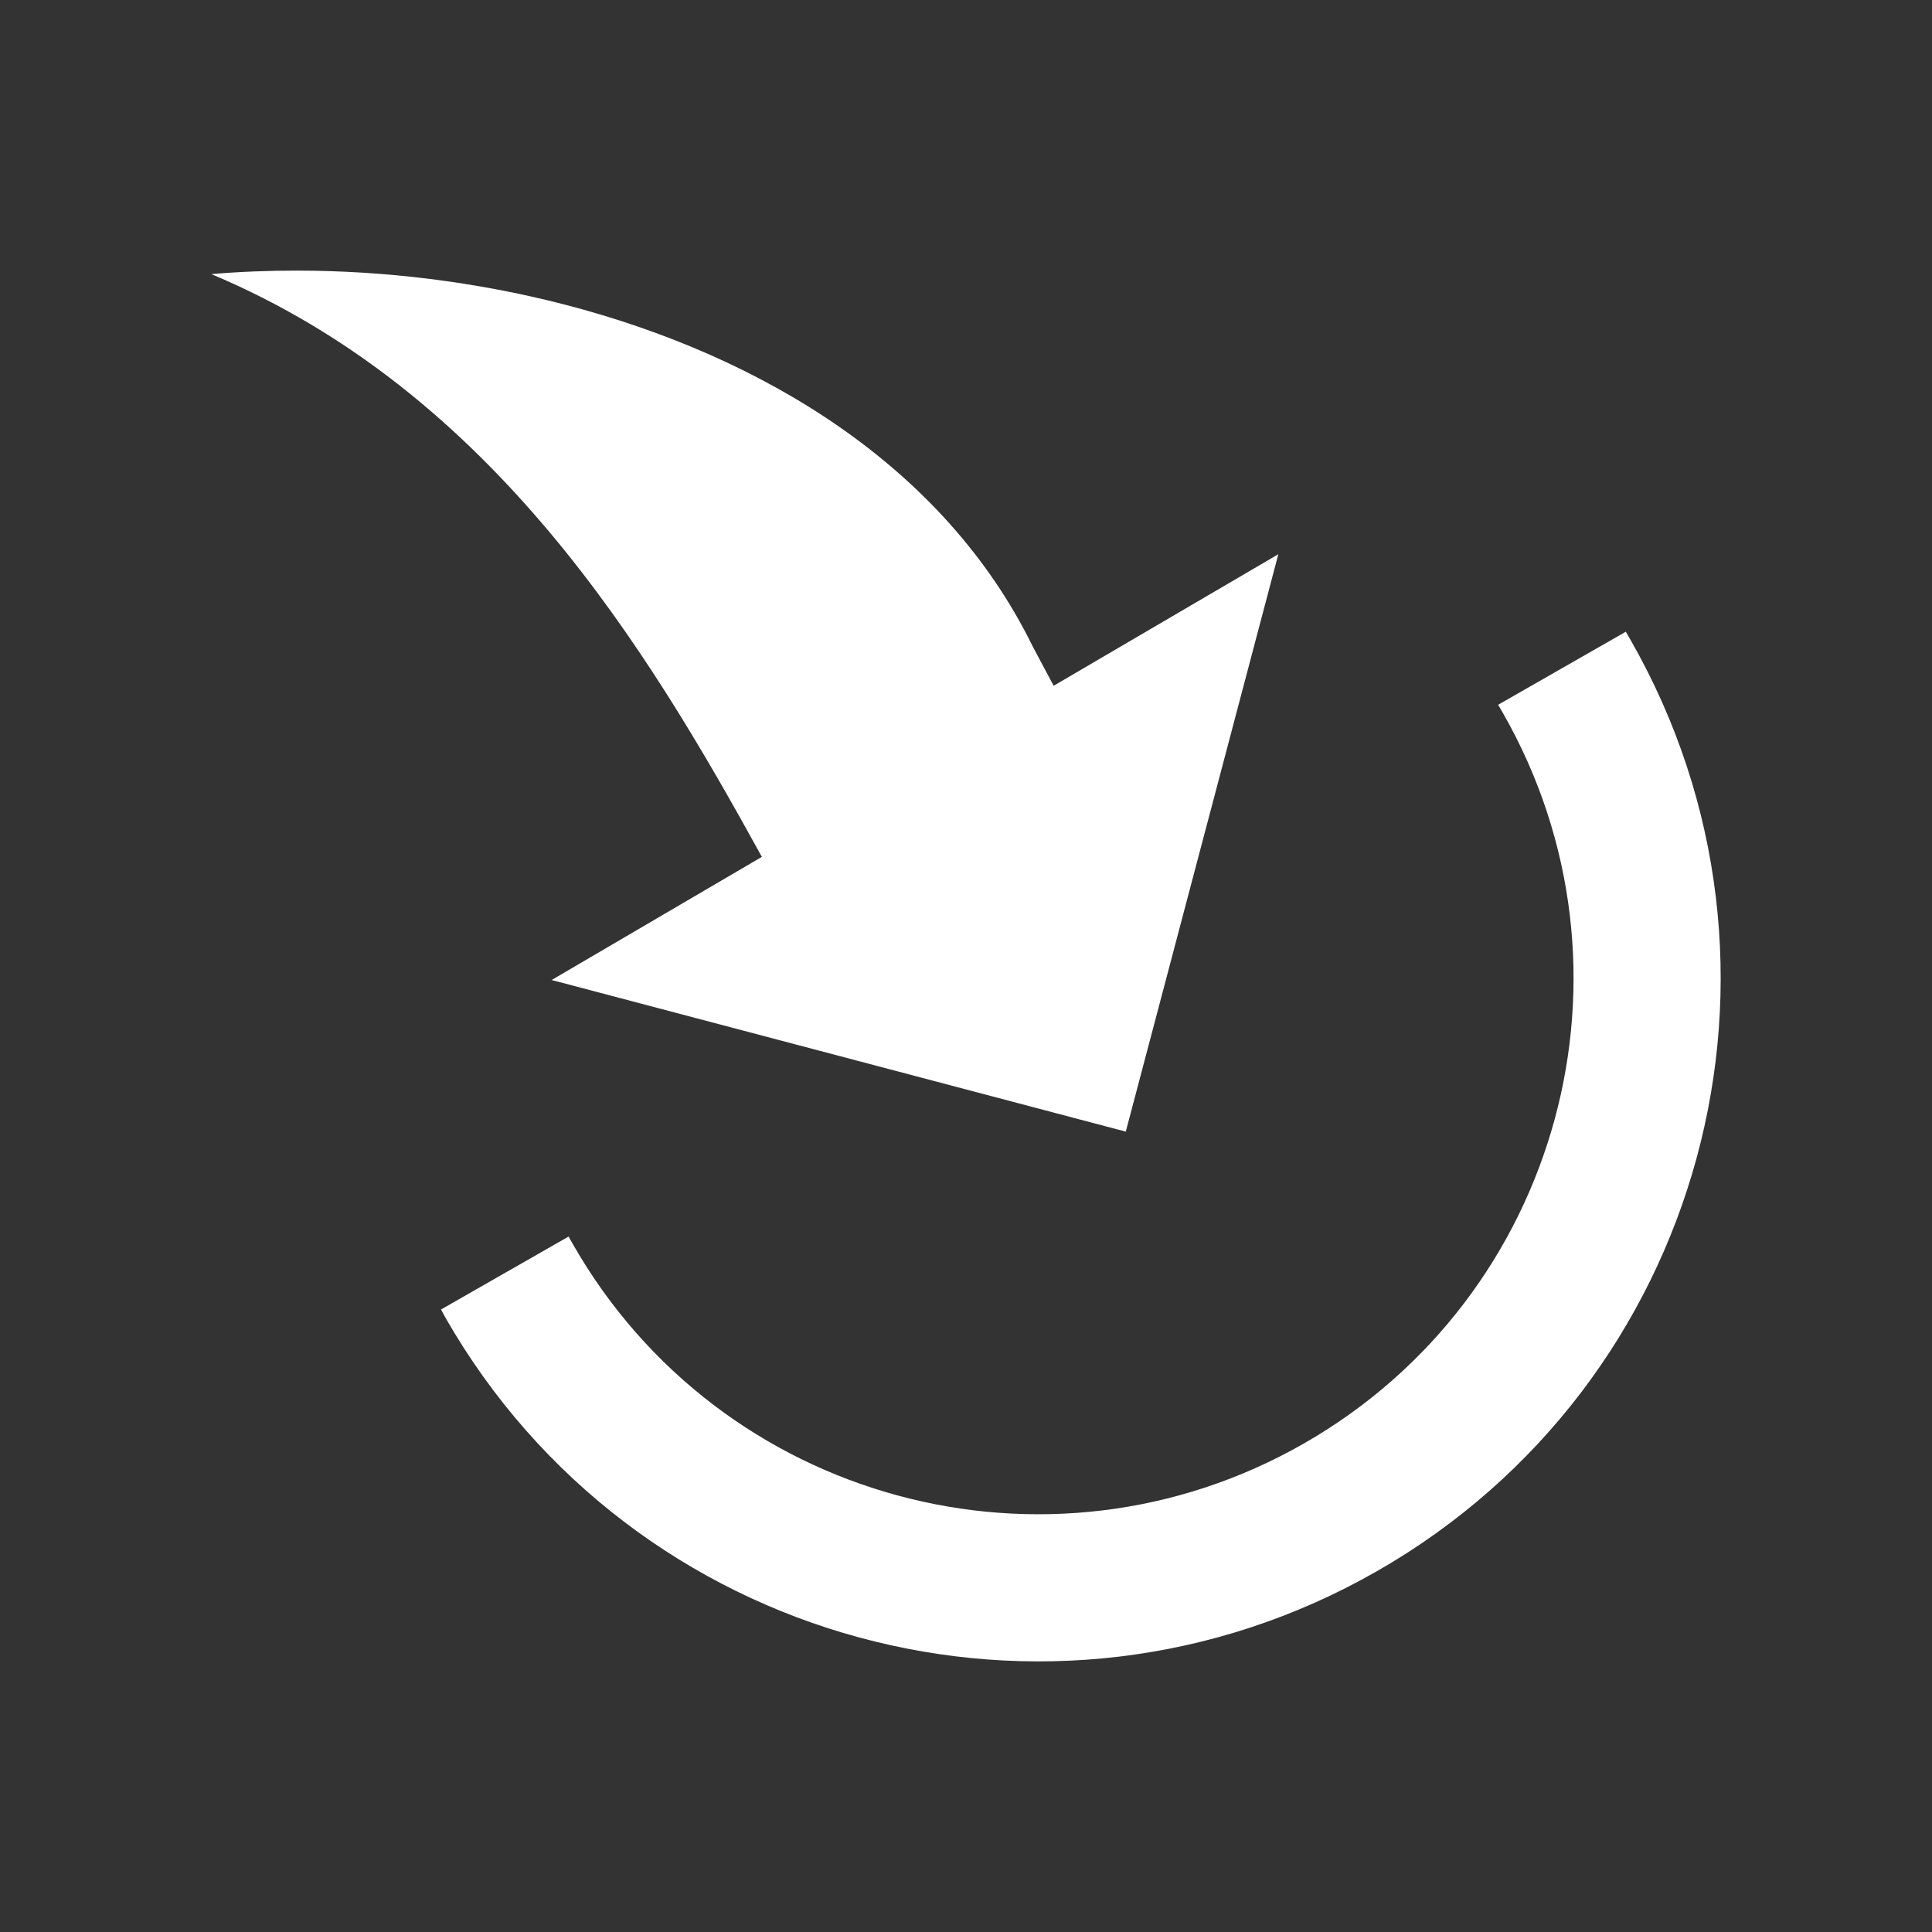 <?xml version="1.0" encoding="UTF-8" standalone="no"?>
<svg
   xmlns:dc="http://purl.org/dc/elements/1.1/"
   xmlns:cc="http://creativecommons.org/ns#"
   xmlns:rdf="http://www.w3.org/1999/02/22-rdf-syntax-ns#"
   xmlns:svg="http://www.w3.org/2000/svg"
   xmlns="http://www.w3.org/2000/svg"
   xmlns:sodipodi="http://sodipodi.sourceforge.net/DTD/sodipodi-0.dtd"
   xmlns:inkscape="http://www.inkscape.org/namespaces/inkscape"
   viewBox="0 0 512 512"
   id="svg2"
   version="1.1"
   inkscape:version="0.48.5 r10040"
   width="100%"
   height="100%"
   sodipodi:docname="document-import.svg">
  <rect x="0" y="0" width="512" height="512" fill="#333333" stroke="none"/>
  <sodipodi:namedview
     pagecolor="#ffffff"
     bordercolor="#ffffff"
     borderopacity="1"
     objecttolerance="10"
     gridtolerance="10"
     guidetolerance="10"
     inkscape:pageopacity="0"
     inkscape:pageshadow="2"
     inkscape:window-width="1306"
     inkscape:window-height="715"
     id="namedview1190"
     showgrid="false"
     inkscape:zoom="0.4609375"
     inkscape:cx="248.40678"
     inkscape:cy="245.15254"
     inkscape:window-x="56"
     inkscape:window-y="28"
     inkscape:window-maximized="1"
     inkscape:current-layer="svg2" />
  <defs
     id="defs1192">
    <clipPath
       clipPathUnits="userSpaceOnUse"
       id="clipPath6376">
      <path
         id="path6378"
         d="M 26,4.9999997e-7 C 11.603,4.9999997e-7 0,11.603 0,26 L 0,486 c 0,14.397 11.603,26 26,26 l 460,0 c 14.397,0 26,-11.603 26,-26 L 512,26 C 512,11.603 500.397,5.0000001e-7 486,5.0000001e-7 l -460,0 z"
         style="fill:none;fill-opacity:1;stroke:none"
         inkscape:connector-curvature="0" />
    </clipPath>
  </defs>
  <path
     inkscape:connector-curvature="0"
     style="fill:none;fill-opacity:1;stroke:none"
     d="M 26,4.9999997e-7 C 11.603,4.9999997e-7 0,11.603 0,26 L 0,486 c 0,14.397 11.603,26 26,26 l 460,0 c 14.397,0 26,-11.603 26,-26 L 512,26 C 512,11.603 500.397,5.0000001e-7 486,5.0000001e-7 l -460,0 z"
     id="rect2986" />
  <g
     style="fill:#000000;opacity:0.0"
     id="g5734"
     clip-path="url(#clipPath6376)">
    <path
       inkscape:connector-curvature="0"
       d="m 78.703,71.713 c -7.717,-0.005 -15.309,0.3 -22.703,0.928 L 444.909,461.55 c 7.395,-0.628 14.987,-0.933 22.703,-0.928 z"
       id="path5736"
       style="fill:#000000" />
    <path
       inkscape:connector-curvature="0"
       d="m 56,72.641 c 28.631,12.02 52.308,29.438 72.335,49.465 l 388.909,388.909 c -20.027,-20.027 -43.704,-37.445 -72.335,-49.465 z"
       id="path5738"
       style="fill:#000000" />
    <path
       inkscape:connector-curvature="0"
       d="m 128.335,122.106 c 32.115,32.115 54.845,70.94 73.566,104.973 L 590.81,615.988 C 572.089,581.955 549.359,543.13 517.244,511.015 z"
       id="path5740"
       style="fill:#000000" />
    <path
       inkscape:connector-curvature="0"
       d="m 201.902,227.079 -55.707,32.632 388.909,388.909 55.707,-32.632 z"
       id="path5742"
       style="fill:#000000" />
    <path
       inkscape:connector-curvature="0"
       d="M 146.195,259.712 298.345,299.891 687.253,688.8 535.104,648.62 z"
       id="path5744"
       style="fill:#000000" />
    <path
       inkscape:connector-curvature="0"
       d="M 298.345,299.891 338.771,146.875 727.68,535.784 687.253,688.8 z"
       id="path5746"
       style="fill:#000000" />
    <path
       inkscape:connector-curvature="0"
       d="m 338.771,146.875 -59.542,34.859 388.909,388.909 59.542,-34.859 z"
       id="path5748"
       style="fill:#000000" />
    <path
       inkscape:connector-curvature="0"
       d="m 279.229,181.735 -5.537,-10.393 388.909,388.909 5.537,10.393 z"
       id="path5750"
       style="fill:#000000" />
    <path
       inkscape:connector-curvature="0"
       d="m 273.692,171.342 c -7.185,-14.664 -16.7,-27.575 -27.944,-38.818 l 388.909,388.909 c 11.244,11.244 20.759,24.154 27.944,38.818 z"
       id="path5752"
       style="fill:#000000" />
    <path
       inkscape:connector-curvature="0"
       d="M 245.749,132.524 C 220.254,107.029 185.873,90.101 149.628,80.714 L 538.537,469.623 c 36.245,9.388 70.626,26.315 96.12,51.81 z"
       id="path5754"
       style="fill:#000000" />
    <path
       inkscape:connector-curvature="0"
       d="M 149.628,80.714 C 126.125,74.63 101.854,71.727 78.703,71.713 L 467.612,460.622 c 23.15,0.014 47.421,2.917 70.925,9.001 z"
       id="path5756"
       style="fill:#000000" />
    <path
       inkscape:connector-curvature="0"
       d="M 430.853,167.414 397.014,186.776 785.923,575.685 819.762,556.322 z"
       id="path5758"
       style="fill:#000000" />
    <path
       inkscape:connector-curvature="0"
       d="m 397.014,186.776 c 0.418,0.703 0.83,1.391 1.237,2.103 L 787.16,577.788 c -0.407,-0.713 -0.819,-1.401 -1.237,-2.103 z"
       id="path5760"
       style="fill:#000000" />
    <path
       inkscape:connector-curvature="0"
       d="m 398.252,188.88 c 38.917,68.034 15.324,154.742 -52.706,193.659 l 388.909,388.909 c 68.031,-38.917 91.623,-125.625 52.706,-193.659 z"
       id="path5762"
       style="fill:#000000" />
    <path
       inkscape:connector-curvature="0"
       d="M 345.545,382.539 C 288.735,415.035 218.904,403.946 174.751,359.793 l 388.909,388.909 c 44.153,44.153 113.984,55.242 170.795,22.746 z"
       id="path5764"
       style="fill:#000000" />
    <path
       inkscape:connector-curvature="0"
       d="m 174.751,359.793 c -8.723,-8.723 -16.444,-18.737 -22.865,-29.96 l 388.909,388.909 c 6.42,11.223 14.141,21.237 22.865,29.96 z"
       id="path5766"
       style="fill:#000000" />
    <path
       inkscape:connector-curvature="0"
       d="m 151.886,329.832 c -0.407,-0.713 -0.813,-1.418 -1.206,-2.134 l 388.909,388.909 c 0.393,0.716 0.799,1.422 1.206,2.134 z"
       id="path5768"
       style="fill:#000000" />
    <path
       inkscape:connector-curvature="0"
       d="m 150.68,327.698 -33.808,19.332 388.909,388.909 33.808,-19.332 z"
       id="path5770"
       style="fill:#000000" />
    <path
       inkscape:connector-curvature="0"
       d="m 116.872,347.03 c 0.396,0.713 0.769,1.455 1.175,2.165 l 388.909,388.909 c -0.407,-0.71 -0.779,-1.452 -1.175,-2.165 z"
       id="path5772"
       style="fill:#000000" />
    <path
       inkscape:connector-curvature="0"
       d="m 118.048,349.195 c 8.183,14.305 18.024,27.068 29.142,38.186 l 388.909,388.909 c -11.118,-11.118 -20.959,-23.882 -29.142,-38.186 z"
       id="path5774"
       style="fill:#000000" />
    <path
       inkscape:connector-curvature="0"
       d="m 147.19,387.381 c 56.284,56.284 145.306,70.42 217.718,28.996 l 388.909,388.909 c -72.412,41.424 -161.434,27.288 -217.718,-28.996 z"
       id="path5776"
       style="fill:#000000" />
    <path
       inkscape:connector-curvature="0"
       d="m 364.908,416.377 c 86.717,-49.607 116.789,-160.113 67.182,-246.83 l 388.909,388.909 c 49.607,86.717 19.535,197.223 -67.182,246.83 z"
       id="path5778"
       style="fill:#000000" />
    <path
       inkscape:connector-curvature="0"
       d="m 432.09,169.548 c -0.407,-0.71 -0.823,-1.431 -1.237,-2.134 l 388.909,388.909 c 0.414,0.703 0.831,1.424 1.237,2.134 z"
       id="path5780"
       style="fill:#000000" />
  </g>
  <path
     style="fill:#ffffff"
     d="m 78.703,71.713 c -7.717,-0.005 -15.309,0.3 -22.703,0.928 74.542,31.294 115.506,99.182 145.902,154.439 l -55.707,32.632 152.15,40.179 40.427,-153.016 -59.542,34.859 -5.537,-10.393 C 250.216,123.426 201.858,94.242 149.628,80.714 126.125,74.63 101.854,71.727 78.703,71.713 z m 352.15,95.701 -33.839,19.363 c 0.418,0.703 0.83,1.391 1.237,2.103 38.917,68.034 15.324,154.742 -52.706,193.659 -68.034,38.917 -154.742,15.324 -193.659,-52.706 -0.407,-0.713 -0.813,-1.418 -1.206,-2.134 l -33.808,19.332 c 0.396,0.713 0.769,1.455 1.175,2.165 49.607,86.717 160.143,116.789 246.86,67.182 86.717,-49.607 116.789,-160.113 67.182,-246.83 -0.407,-0.71 -0.823,-1.431 -1.237,-2.134 z"
     id="path1186"
     inkscape:connector-curvature="0" />
</svg>
